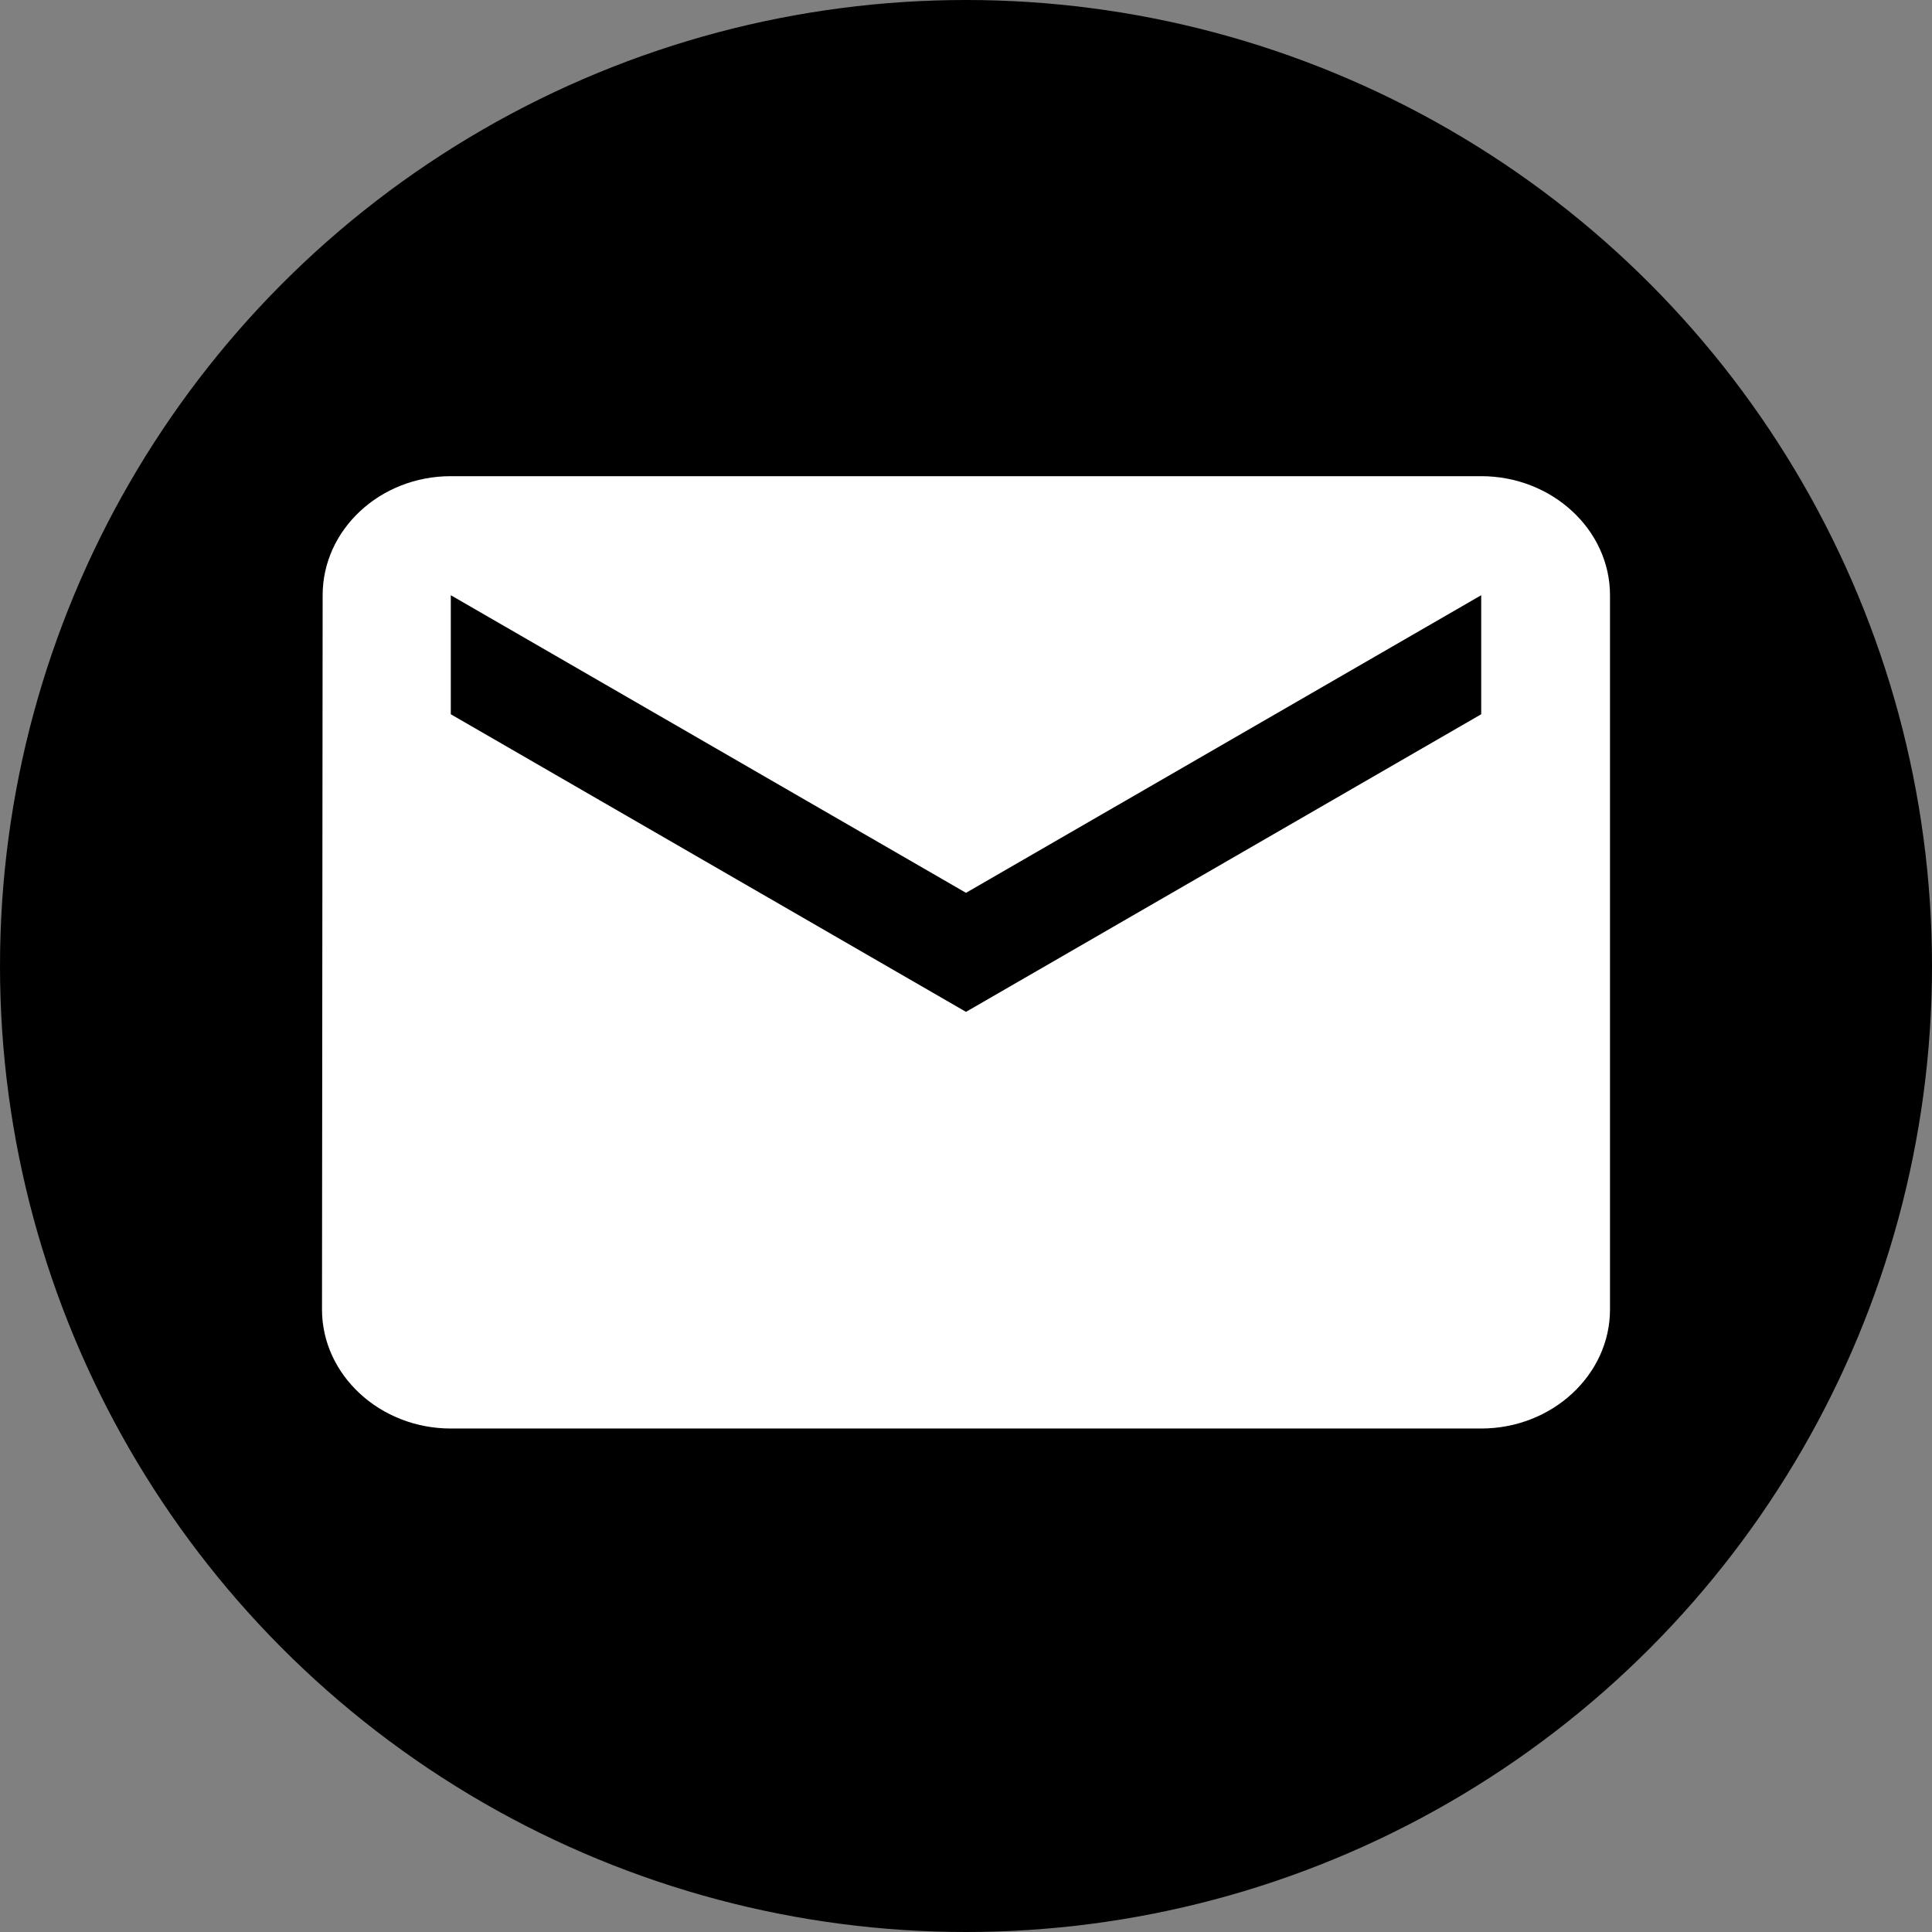 <svg width="611" height="611" viewBox="0 0 611 611" fill="none" xmlns="http://www.w3.org/2000/svg">
  <rect x="0" y="0" width="611" height="611" fill="#808080" stroke="none"/>
  <circle cx="305.5" cy="305.5" r="305.5" fill="black"/>
  <path d="M468.433 150.591H142.567C120.163 150.591 102.037 167.532 102.037 188.238L101.833 414.125C101.833 434.831 120.163 451.772 142.567 451.772H468.433C490.837 451.772 509.167 434.831 509.167 414.125V188.238C509.167 167.532 490.837 150.591 468.433 150.591ZM468.433 225.886L305.5 320.005L142.567 225.886V188.238L305.5 282.358L468.433 188.238V225.886Z" fill="white"/>
</svg>
